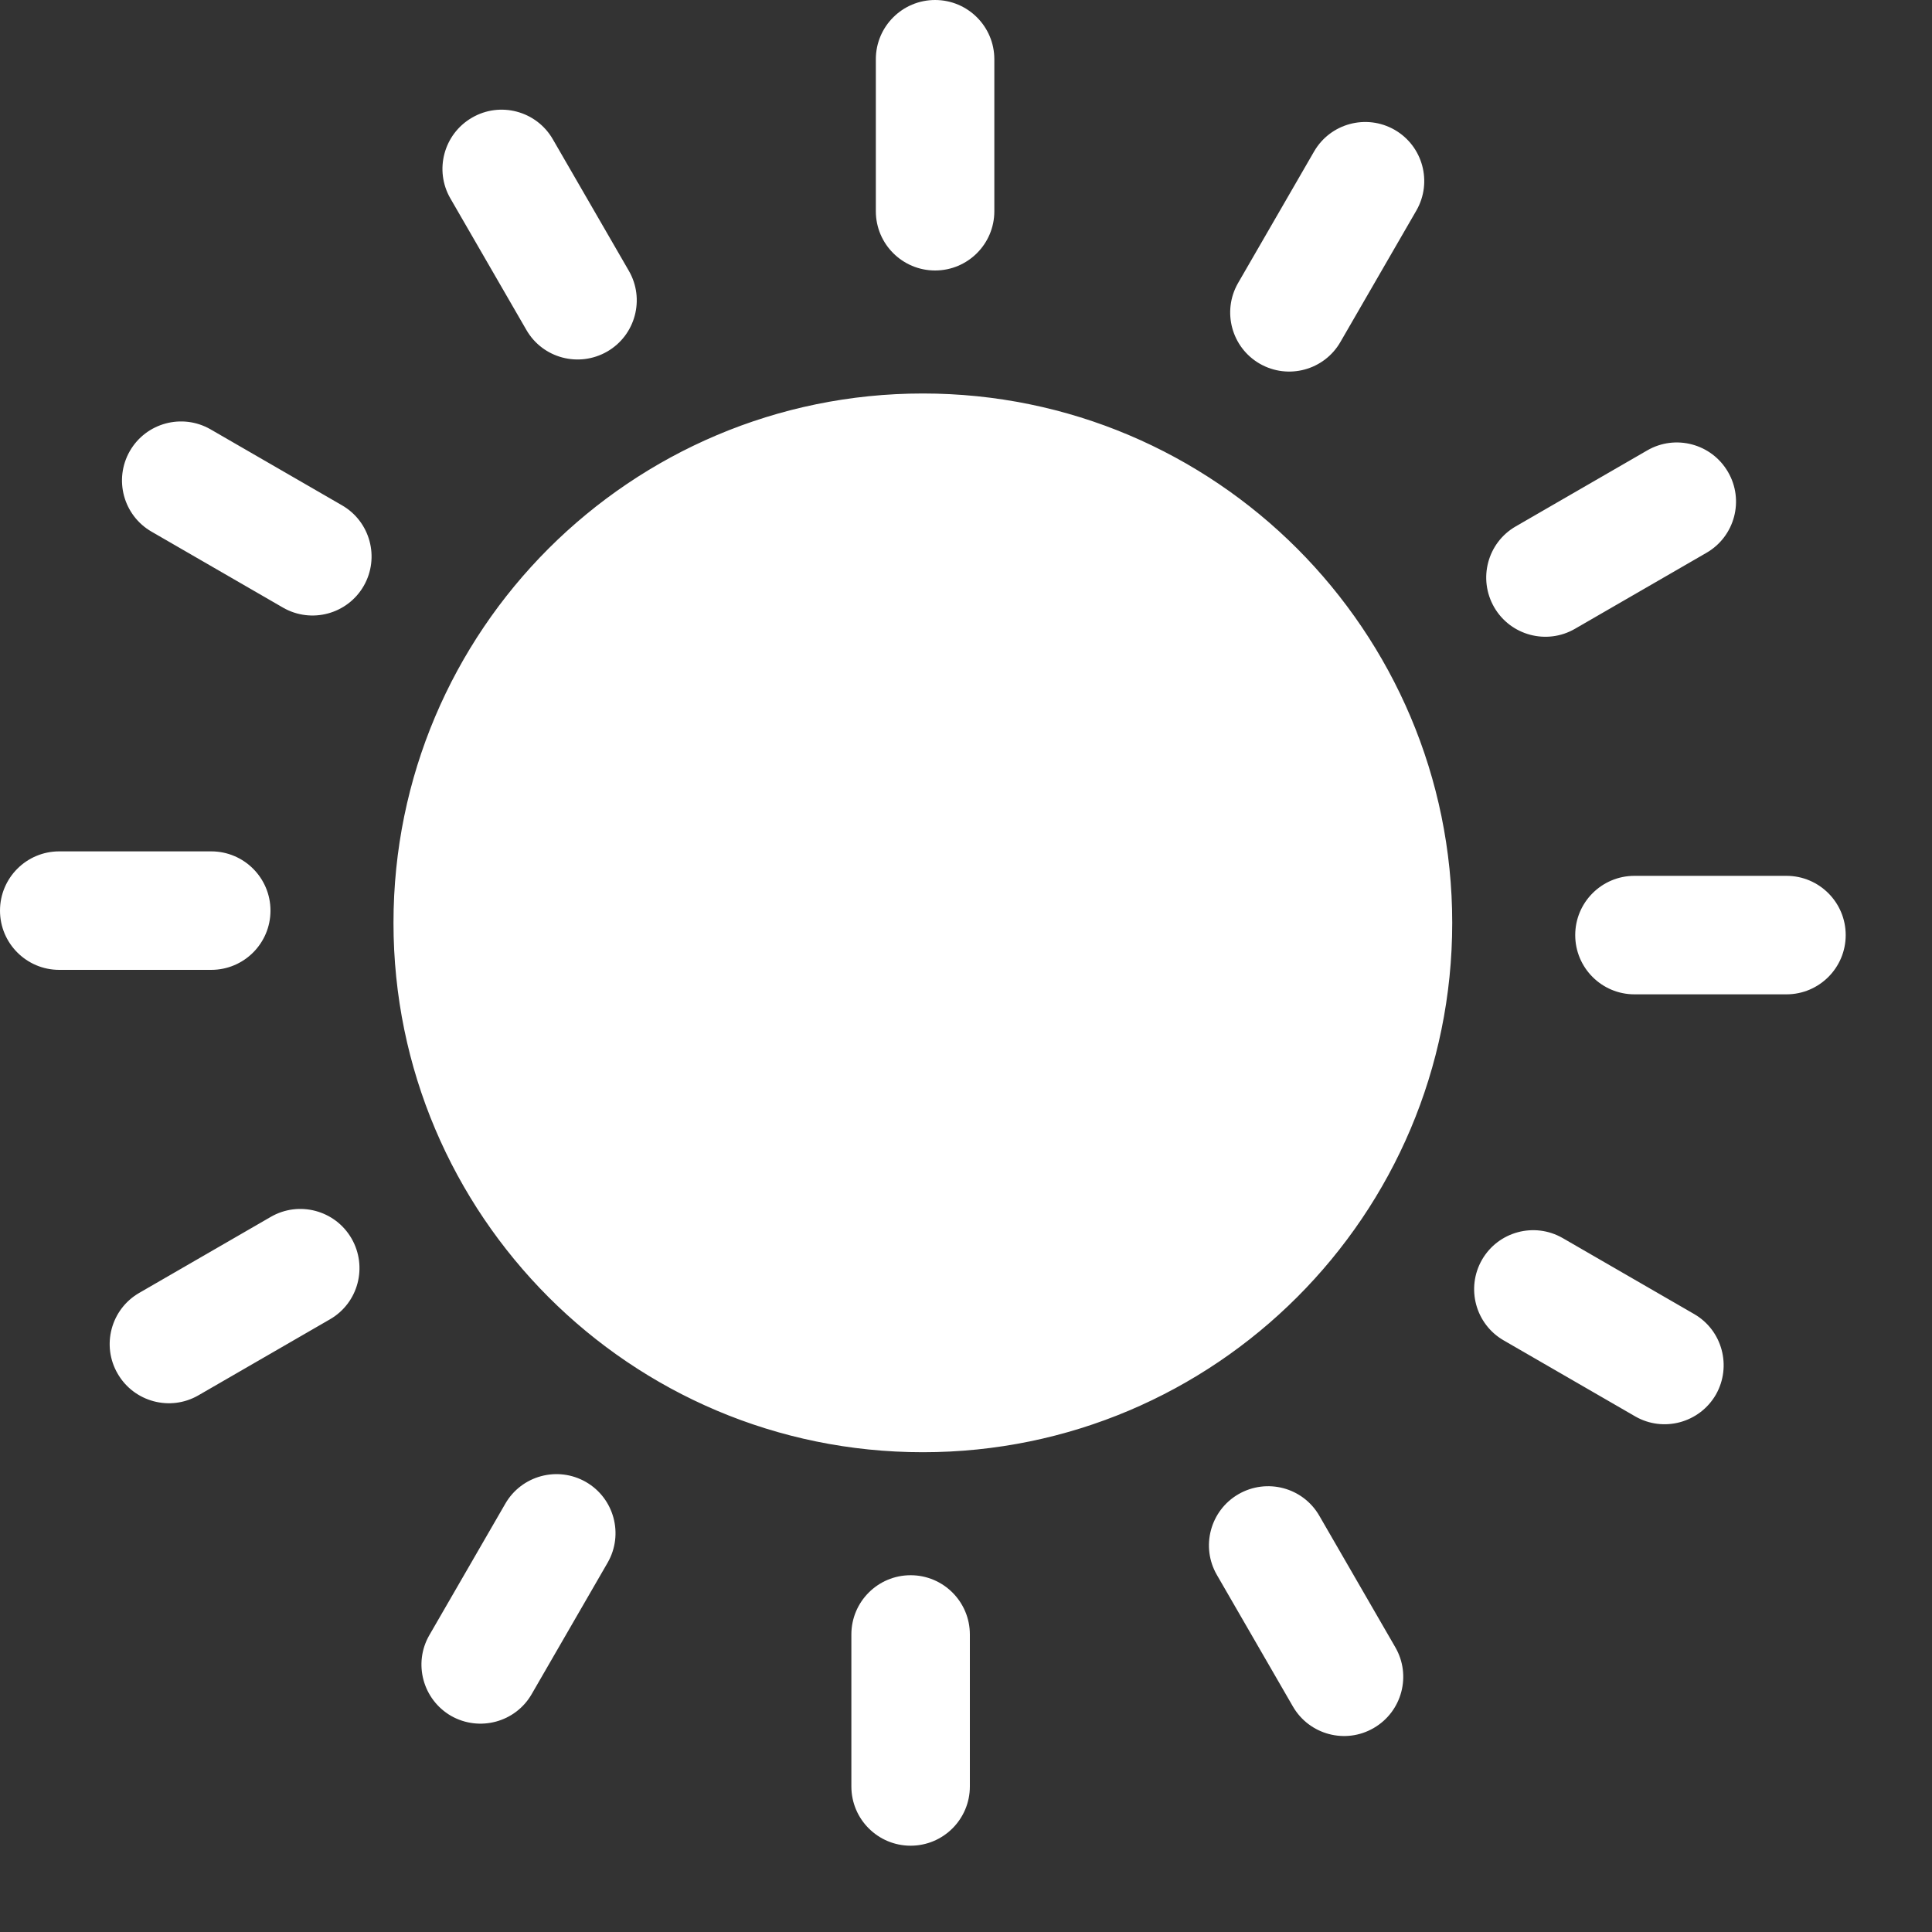 <svg width="15" height="15" viewBox="0 0 15 15" fill="none" xmlns="http://www.w3.org/2000/svg">
<rect x="0" y="0" width="15" height="15" fill="#333333" stroke="none"/>
<g clip-path="url(#clip0_29_10)">
<path d="M3.497 1.541C3.37 1.322 3.445 1.041 3.664 0.914C3.883 0.786 4.165 0.861 4.292 1.081L4.882 2.102C5.009 2.321 4.934 2.602 4.715 2.729C4.495 2.856 4.214 2.782 4.087 2.562L3.497 1.541ZM7.165 3.055C8.3 3.055 9.327 3.515 10.071 4.259C10.814 5.003 11.275 6.031 11.275 7.165C11.275 8.3 10.815 9.327 10.071 10.071C9.327 10.815 8.3 11.275 7.165 11.275C6.03 11.275 5.003 10.815 4.259 10.071C3.516 9.327 3.055 8.3 3.055 7.165C3.055 6.03 3.515 5.003 4.259 4.259C5.003 3.516 6.031 3.055 7.165 3.055ZM9.45 4.88C8.865 4.295 8.058 3.934 7.165 3.934C6.272 3.934 5.465 4.295 4.88 4.88C4.295 5.465 3.934 6.272 3.934 7.165C3.934 8.058 4.295 8.865 4.88 9.45C5.465 10.035 6.272 10.396 7.165 10.396C8.058 10.396 8.865 10.035 9.45 9.45C10.035 8.865 10.396 8.058 10.396 7.165C10.396 6.272 10.035 5.465 9.45 4.88ZM6.8 0.46C6.8 0.206 7.006 0 7.26 0C7.514 0 7.72 0.206 7.72 0.46V1.64C7.72 1.894 7.514 2.1 7.26 2.1C7.006 2.1 6.8 1.894 6.8 1.64V0.46ZM10.202 1.177C10.328 0.958 10.608 0.882 10.828 1.008C11.047 1.134 11.123 1.414 10.997 1.634L10.407 2.655C10.281 2.874 10.001 2.95 9.781 2.824C9.562 2.698 9.486 2.418 9.612 2.198L10.202 1.177ZM12.789 3.497C13.008 3.37 13.289 3.445 13.416 3.664C13.544 3.883 13.469 4.165 13.249 4.292L12.228 4.882C12.009 5.009 11.728 4.934 11.601 4.715C11.474 4.495 11.548 4.214 11.768 4.087L12.789 3.497ZM13.87 6.8C14.124 6.8 14.33 7.006 14.33 7.26C14.33 7.514 14.124 7.72 13.87 7.72H12.69C12.436 7.72 12.23 7.514 12.23 7.26C12.23 7.006 12.436 6.8 12.69 6.8H13.87ZM13.153 10.202C13.372 10.328 13.447 10.608 13.322 10.828C13.195 11.047 12.915 11.123 12.696 10.997L11.675 10.407C11.456 10.281 11.38 10.001 11.506 9.781C11.632 9.562 11.912 9.486 12.132 9.612L13.153 10.202ZM10.833 12.789C10.96 13.008 10.885 13.289 10.666 13.416C10.447 13.544 10.165 13.469 10.038 13.249L9.448 12.228C9.321 12.009 9.396 11.728 9.615 11.601C9.835 11.474 10.116 11.548 10.243 11.768L10.833 12.789ZM7.53 13.87C7.53 14.124 7.324 14.33 7.07 14.33C6.816 14.33 6.61 14.124 6.61 13.87V12.69C6.61 12.436 6.816 12.23 7.07 12.23C7.324 12.23 7.53 12.436 7.53 12.69V13.87ZM4.128 13.153C4.002 13.372 3.722 13.447 3.502 13.322C3.283 13.195 3.207 12.915 3.333 12.696L3.923 11.675C4.049 11.456 4.329 11.38 4.549 11.506C4.768 11.632 4.844 11.912 4.718 12.132L4.128 13.153ZM1.541 10.833C1.322 10.96 1.041 10.885 0.914 10.666C0.786 10.447 0.861 10.165 1.081 10.038L2.102 9.448C2.321 9.321 2.602 9.396 2.729 9.615C2.856 9.835 2.782 10.116 2.562 10.243L1.541 10.833ZM0.46 7.53C0.206 7.53 0 7.324 0 7.07C0 6.816 0.206 6.61 0.46 6.61H1.64C1.894 6.61 2.1 6.816 2.1 7.07C2.1 7.324 1.894 7.53 1.64 7.53H0.46ZM1.177 4.128C0.958 4.002 0.882 3.722 1.008 3.502C1.134 3.283 1.414 3.207 1.634 3.333L2.655 3.923C2.874 4.049 2.95 4.329 2.824 4.549C2.698 4.768 2.418 4.844 2.198 4.718L1.177 4.128Z" fill="white"/>
<path d="M10.5 7C10.5 8.933 8.933 10.5 7 10.5C5.067 10.5 3.5 8.933 3.5 7C3.5 5.067 5.067 3.5 7 3.5C8.933 3.5 10.5 5.067 10.5 7Z" fill="white"/>
</g>
<defs>
<clipPath id="clip0_29_10">
<rect width="14.33" height="14.33" fill="white"/>
</clipPath>
</defs>
</svg>

